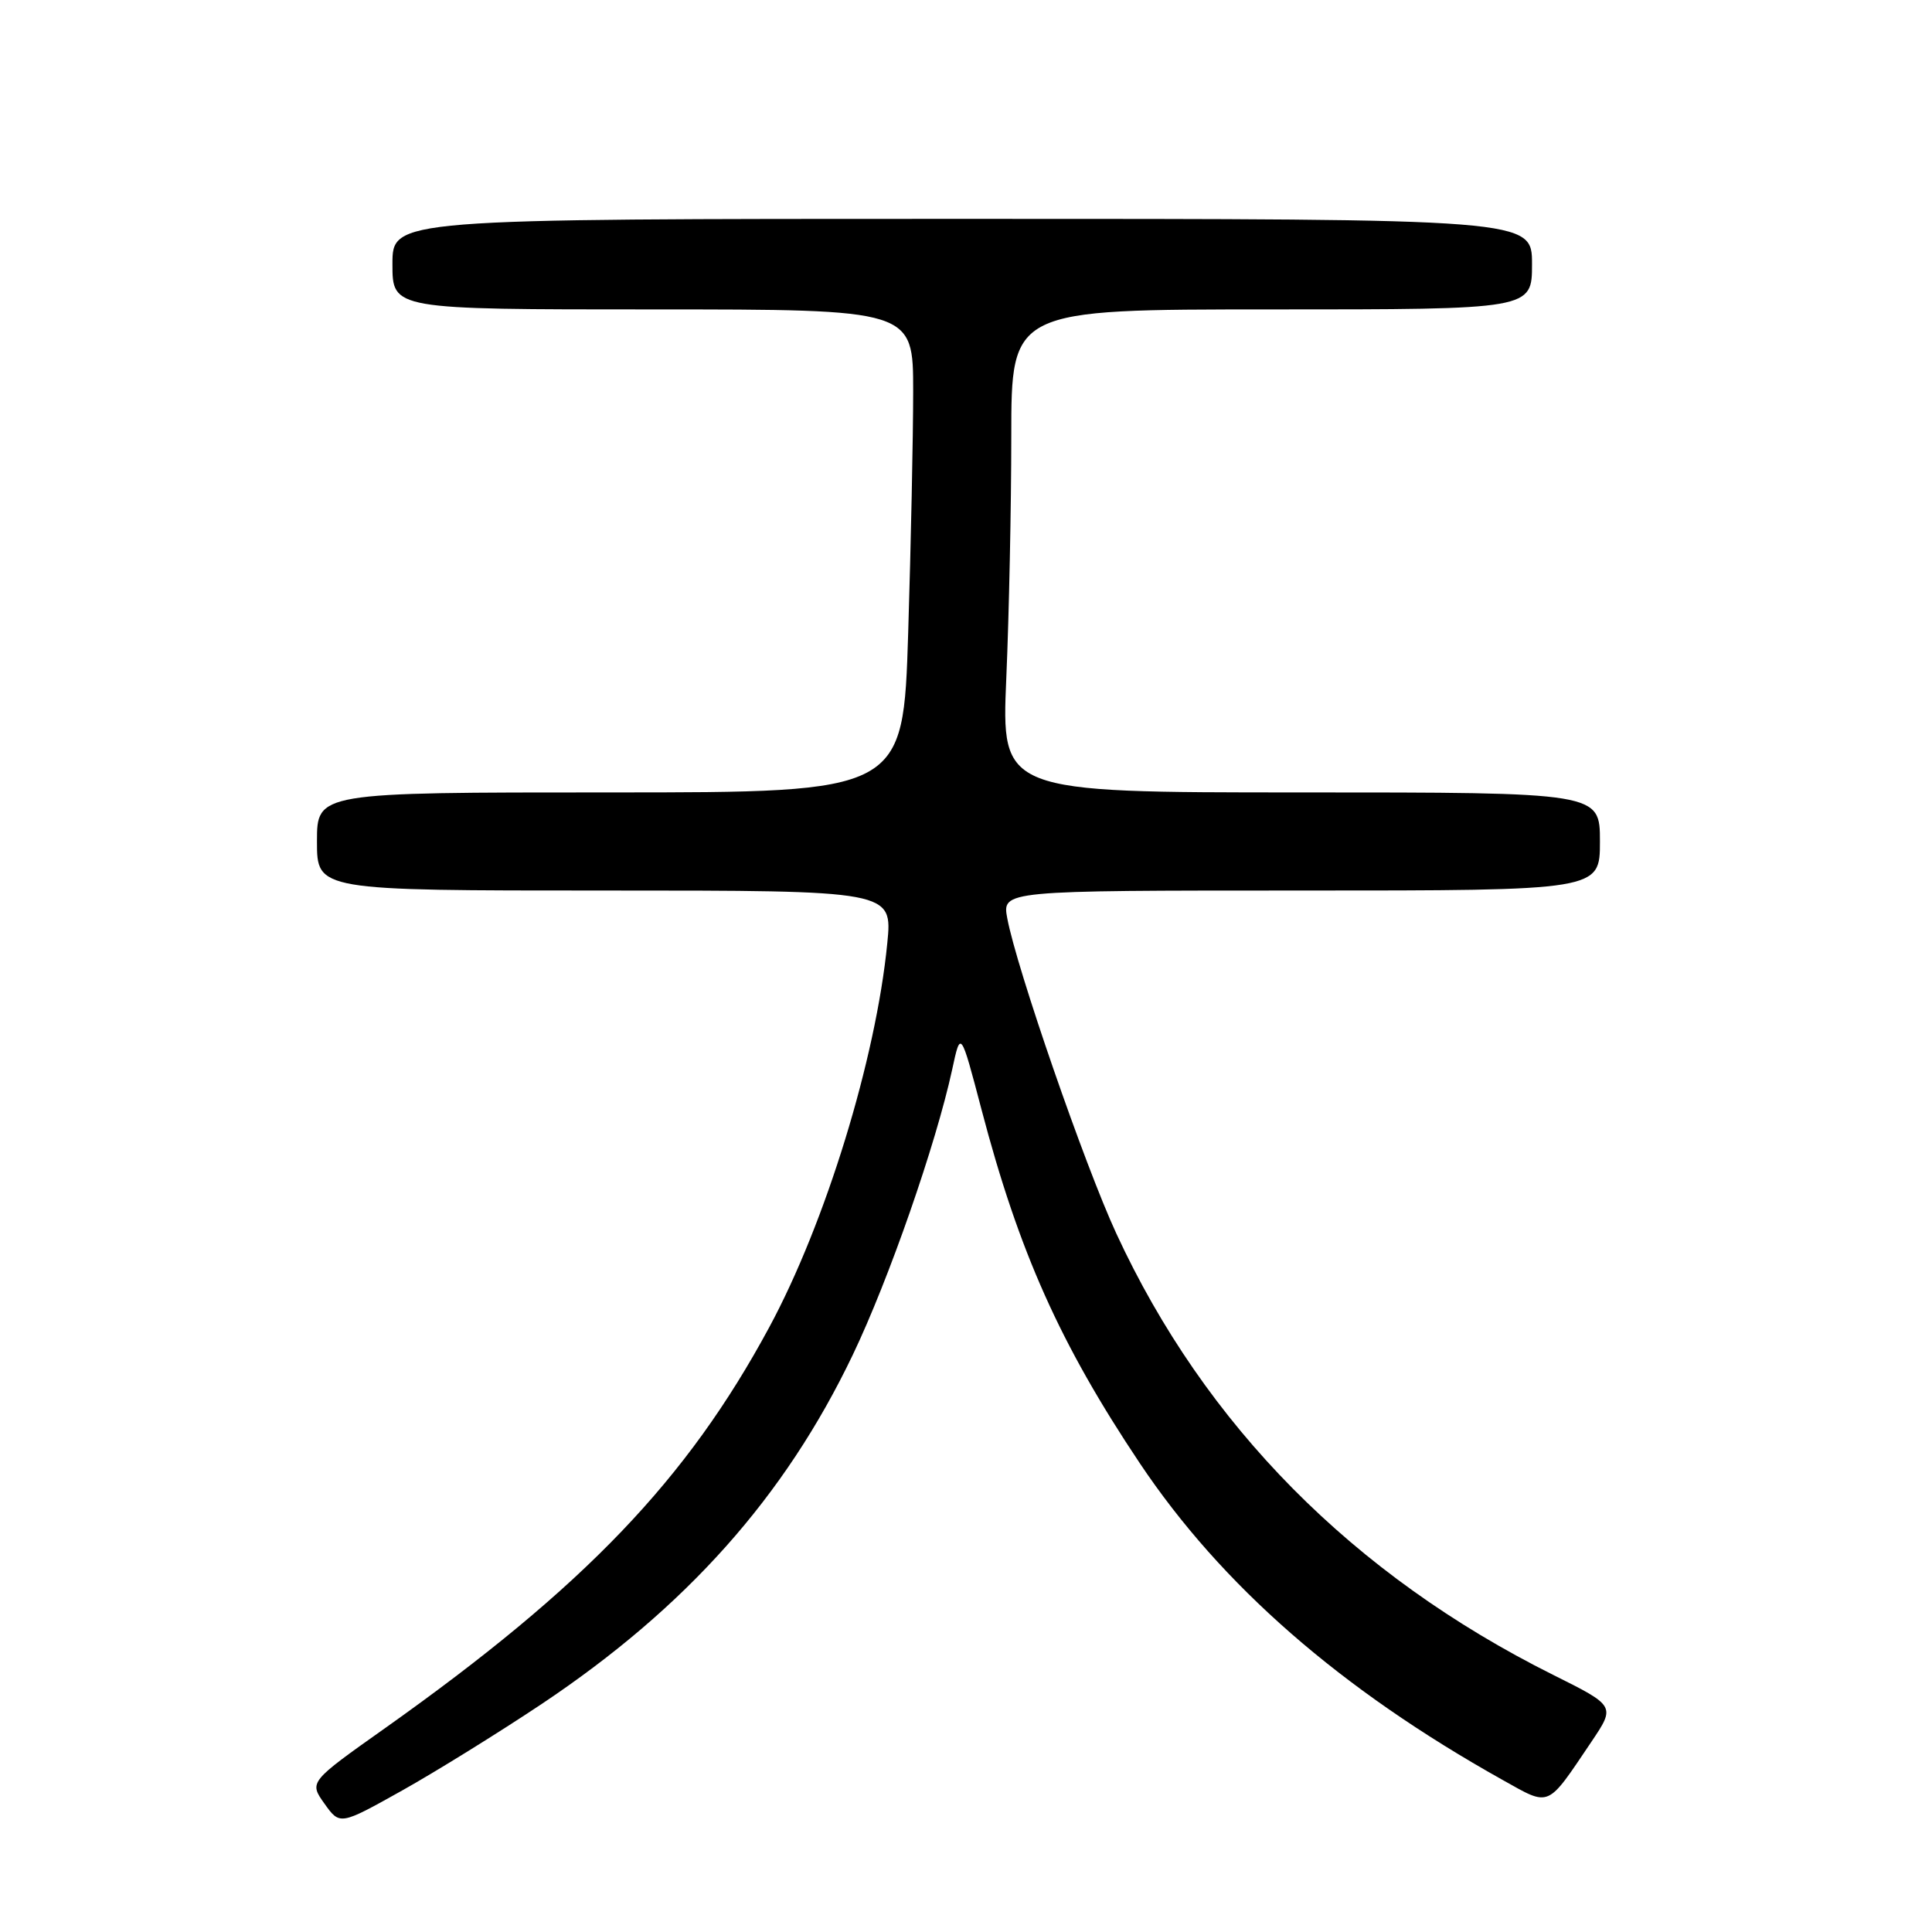 <?xml version="1.0" encoding="UTF-8" standalone="no"?>
<!DOCTYPE svg PUBLIC "-//W3C//DTD SVG 1.1//EN" "http://www.w3.org/Graphics/SVG/1.1/DTD/svg11.dtd" >
<svg xmlns="http://www.w3.org/2000/svg" xmlns:xlink="http://www.w3.org/1999/xlink" version="1.1" viewBox="0 0 256 256">
 <g >
 <path fill="currentColor"
d=" M 71.77 225.79 C 90.94 212.98 103.99 198.34 112.99 179.54 C 117.78 169.54 124.02 151.61 126.17 141.71 C 127.29 136.50 127.29 136.50 130.05 147.00 C 135.01 165.89 140.48 178.11 151.02 193.87 C 161.87 210.09 177.61 223.83 199.10 235.85 C 205.48 239.41 204.89 239.66 210.88 230.78 C 214.06 226.05 214.06 226.05 205.78 221.92 C 179.28 208.69 159.66 188.86 147.91 163.43 C 143.73 154.39 134.71 128.31 133.47 121.69 C 132.78 118.00 132.78 118.00 172.39 118.00 C 212.00 118.00 212.00 118.00 212.00 111.50 C 212.00 105.00 212.00 105.00 172.34 105.00 C 132.69 105.00 132.69 105.00 133.34 89.84 C 133.70 81.50 134.00 67.10 134.00 57.84 C 134.00 41.00 134.00 41.00 168.50 41.00 C 203.00 41.00 203.00 41.00 203.00 35.00 C 203.00 29.00 203.00 29.00 127.50 29.00 C 52.00 29.00 52.00 29.00 52.00 35.00 C 52.00 41.00 52.00 41.00 86.50 41.00 C 121.00 41.00 121.00 41.00 121.00 51.84 C 121.00 57.80 120.70 72.20 120.34 83.84 C 119.68 105.00 119.68 105.00 80.84 105.00 C 42.00 105.00 42.00 105.00 42.00 111.50 C 42.00 118.00 42.00 118.00 80.13 118.00 C 118.26 118.00 118.26 118.00 117.57 124.98 C 116.06 140.34 109.39 162.03 101.94 175.85 C 91.03 196.08 77.48 210.22 51.09 228.94 C 40.95 236.12 40.95 236.12 42.99 238.99 C 45.04 241.86 45.04 241.86 53.27 237.26 C 57.80 234.72 66.12 229.56 71.77 225.79 Z "/>
</g>
</svg>